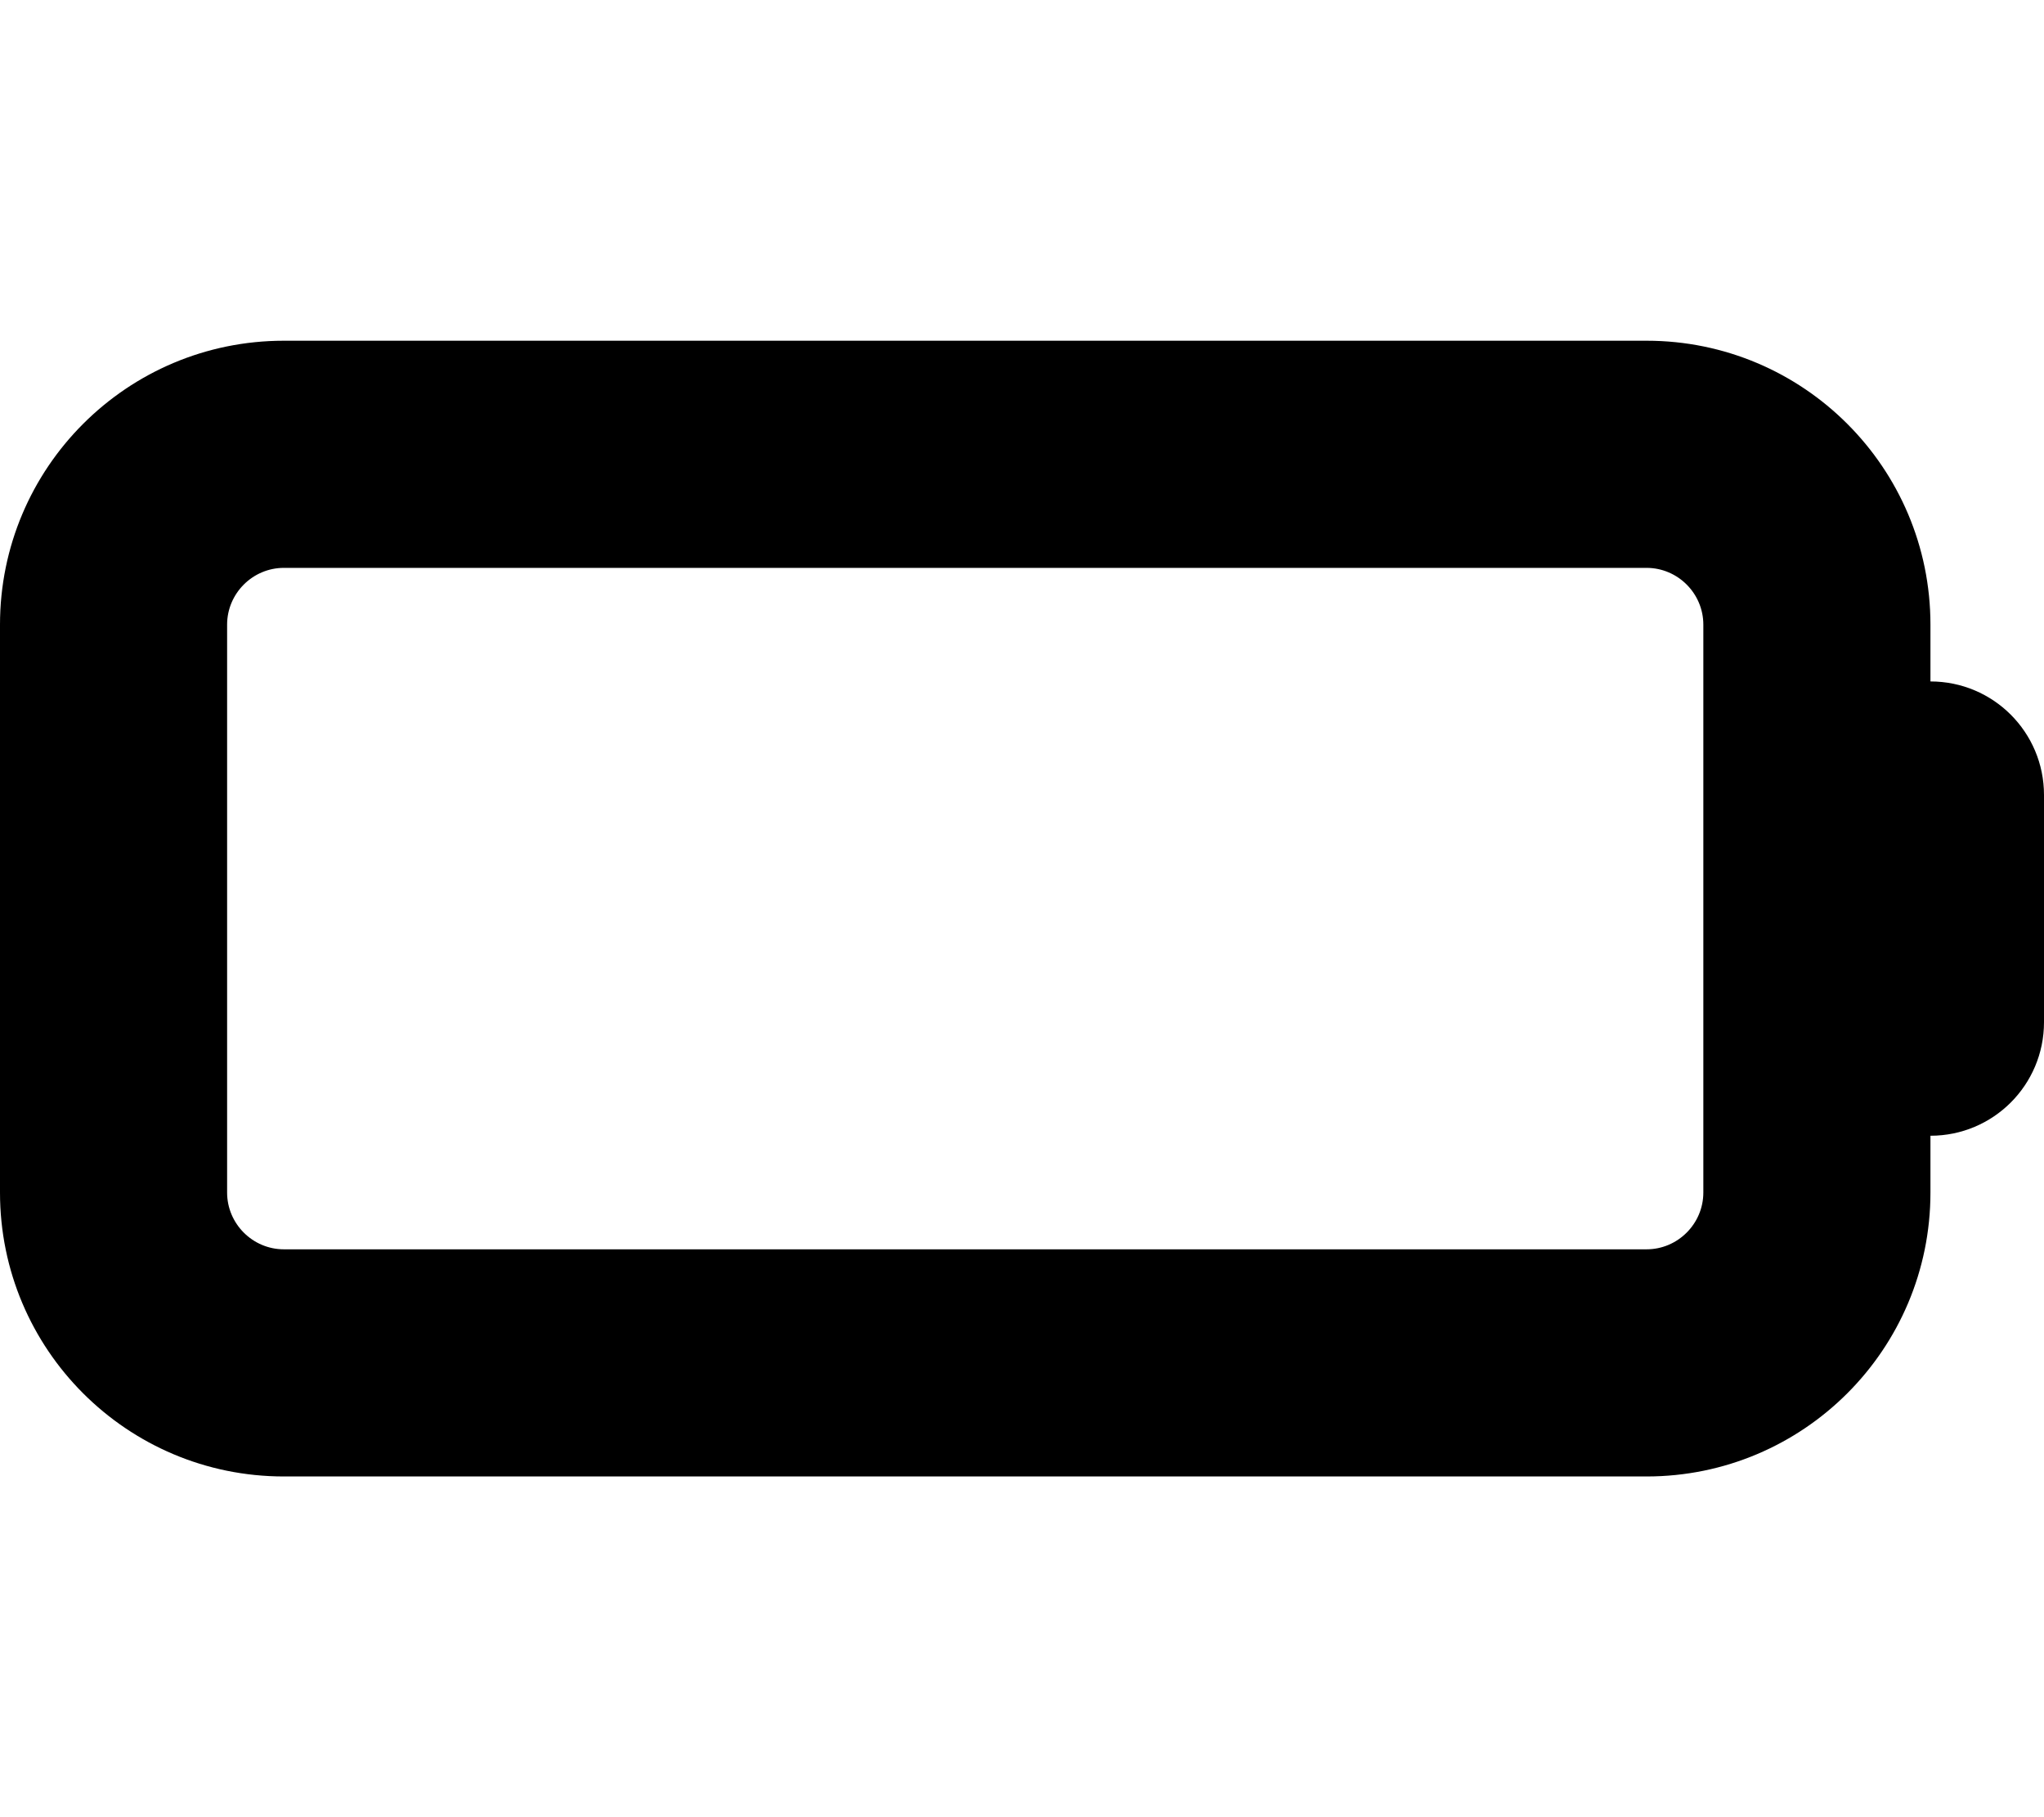 <svg version="1.1" xmlns="http://www.w3.org/2000/svg" width="36" height="32" viewBox="0 0 36 32">
<path fill="currentColor" d="M5 10c-0.55 0-1 0.45-1 1v10c0 0.55 0.45 1 1 1h24c0.55 0 1-0.45 1-1v-10c0-0.55-0.45-1-1-1h-24zM0 11c0-2.762 2.237-5 5-5h24c2.762 0 5 2.238 5 5v1c1.106 0 2 0.894 2 2v4c0 1.106-0.894 2-2 2v1c0 2.762-2.238 5-5 5h-24c-2.763 0-5-2.238-5-5v-10z"/>
</svg>